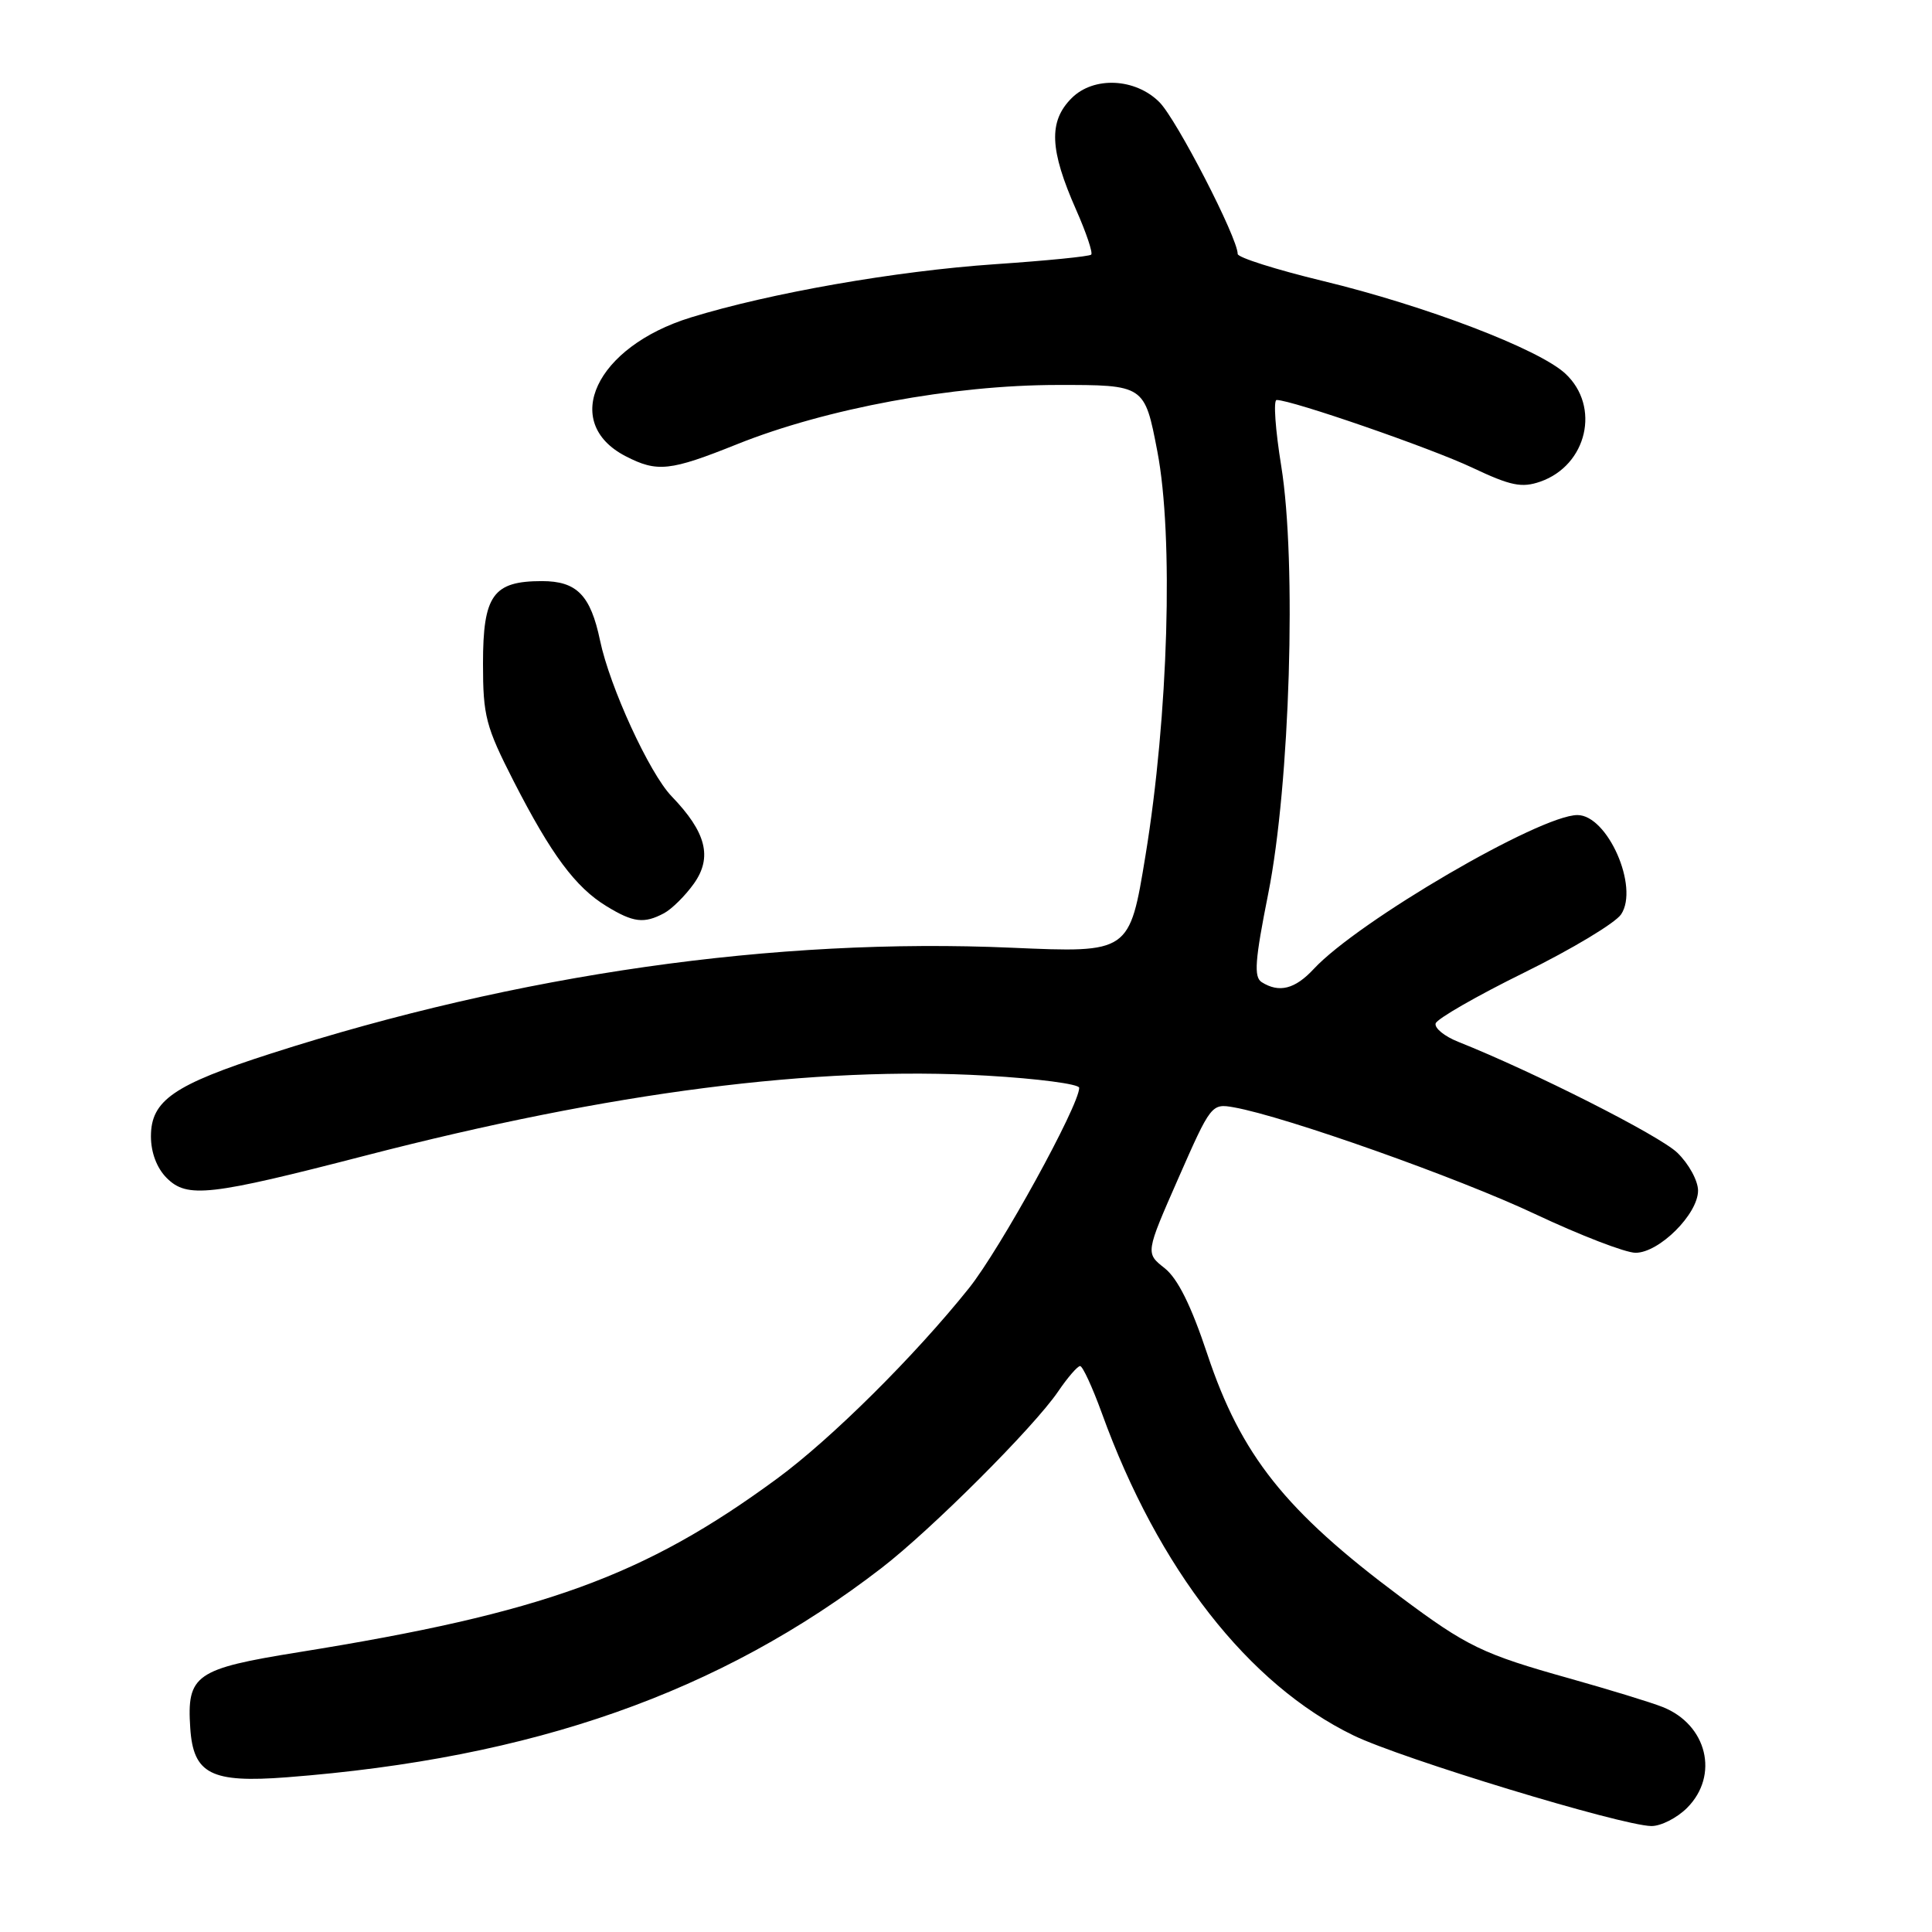 <?xml version="1.0" encoding="UTF-8" standalone="no"?>
<!DOCTYPE svg PUBLIC "-//W3C//DTD SVG 1.1//EN" "http://www.w3.org/Graphics/SVG/1.1/DTD/svg11.dtd" >
<svg xmlns="http://www.w3.org/2000/svg" xmlns:xlink="http://www.w3.org/1999/xlink" version="1.1" viewBox="0 0 256 256">
 <g >
 <path fill="currentColor"
d=" M 223.55 239.55 C 227.84 235.25 226.20 228.51 220.29 226.18 C 218.76 225.57 213.22 223.88 208.00 222.41 C 196.44 219.17 194.40 218.19 185.50 211.54 C 170.30 200.20 164.44 192.83 159.98 179.44 C 157.83 172.98 156.05 169.40 154.31 168.03 C 151.78 166.04 151.78 166.04 156.14 156.12 C 160.44 146.34 160.54 146.20 163.50 146.73 C 170.27 147.93 193.25 156.07 203.41 160.87 C 209.40 163.69 215.39 166.00 216.72 166.00 C 219.85 166.00 225.00 160.87 225.00 157.76 C 225.00 156.45 223.76 154.19 222.24 152.73 C 219.86 150.45 203.29 142.06 193.21 138.04 C 191.40 137.32 190.06 136.23 190.23 135.61 C 190.40 135.00 195.69 131.96 201.99 128.86 C 208.29 125.76 214.06 122.29 214.81 121.15 C 217.21 117.54 213.01 108.00 209.02 108.00 C 204.05 108.00 179.97 122.05 174.08 128.39 C 171.59 131.07 169.49 131.60 167.18 130.14 C 166.12 129.46 166.28 127.27 168.05 118.40 C 170.93 103.95 171.83 74.46 169.77 61.75 C 168.99 56.94 168.71 53.00 169.16 53.00 C 171.17 53.00 189.65 59.39 195.11 61.98 C 200.19 64.38 201.64 64.67 204.10 63.82 C 210.30 61.65 212.11 53.86 207.41 49.50 C 203.89 46.24 188.91 40.52 175.25 37.22 C 169.06 35.72 164.00 34.12 164.00 33.65 C 164.00 31.51 155.90 15.81 153.63 13.54 C 150.44 10.34 144.91 10.09 142.00 13.00 C 138.91 16.09 139.07 19.83 142.61 27.84 C 143.94 30.85 144.83 33.50 144.59 33.74 C 144.36 33.98 138.61 34.55 131.83 35.01 C 118.68 35.91 102.01 38.83 91.52 42.07 C 78.94 45.95 74.24 55.97 82.90 60.45 C 87.09 62.61 88.77 62.43 97.67 58.86 C 109.47 54.13 126.25 51.02 140.08 51.01 C 151.66 51.00 151.66 51.00 153.35 59.79 C 155.52 71.05 154.82 94.85 151.78 113.38 C 149.67 126.26 149.67 126.26 134.08 125.58 C 102.72 124.20 68.67 129.06 35.87 139.61 C 23.01 143.74 20.00 145.82 20.00 150.57 C 20.00 152.72 20.78 154.78 22.09 156.09 C 24.80 158.80 27.74 158.47 48.50 153.10 C 80.99 144.70 108.03 141.22 130.75 142.53 C 137.49 142.92 143.00 143.64 143.00 144.14 C 143.00 146.48 132.53 165.51 128.40 170.68 C 121.22 179.66 110.17 190.63 103.00 195.90 C 85.38 208.86 71.95 213.73 39.54 218.93 C 25.88 221.13 24.74 221.92 25.21 228.98 C 25.61 235.07 27.97 236.27 38.00 235.50 C 70.68 232.98 95.38 224.29 116.82 207.76 C 123.43 202.66 136.99 189.11 140.20 184.39 C 141.46 182.53 142.78 181.01 143.12 181.01 C 143.45 181.00 144.75 183.81 146.00 187.25 C 153.47 207.90 165.42 223.20 179.34 229.95 C 185.73 233.05 214.77 241.88 218.80 241.96 C 220.06 241.98 222.20 240.90 223.55 239.55 Z  M 88.00 121.00 C 89.02 120.45 90.80 118.69 91.94 117.09 C 94.43 113.59 93.58 110.27 88.98 105.50 C 86.05 102.45 80.79 91.01 79.51 84.87 C 78.25 78.86 76.43 77.00 71.81 77.00 C 65.33 77.00 64.00 78.87 64.00 87.93 C 64.00 94.88 64.36 96.26 68.07 103.53 C 73.05 113.25 76.25 117.57 80.37 120.08 C 83.92 122.25 85.34 122.42 88.00 121.00 Z "/>
</g>
</svg>